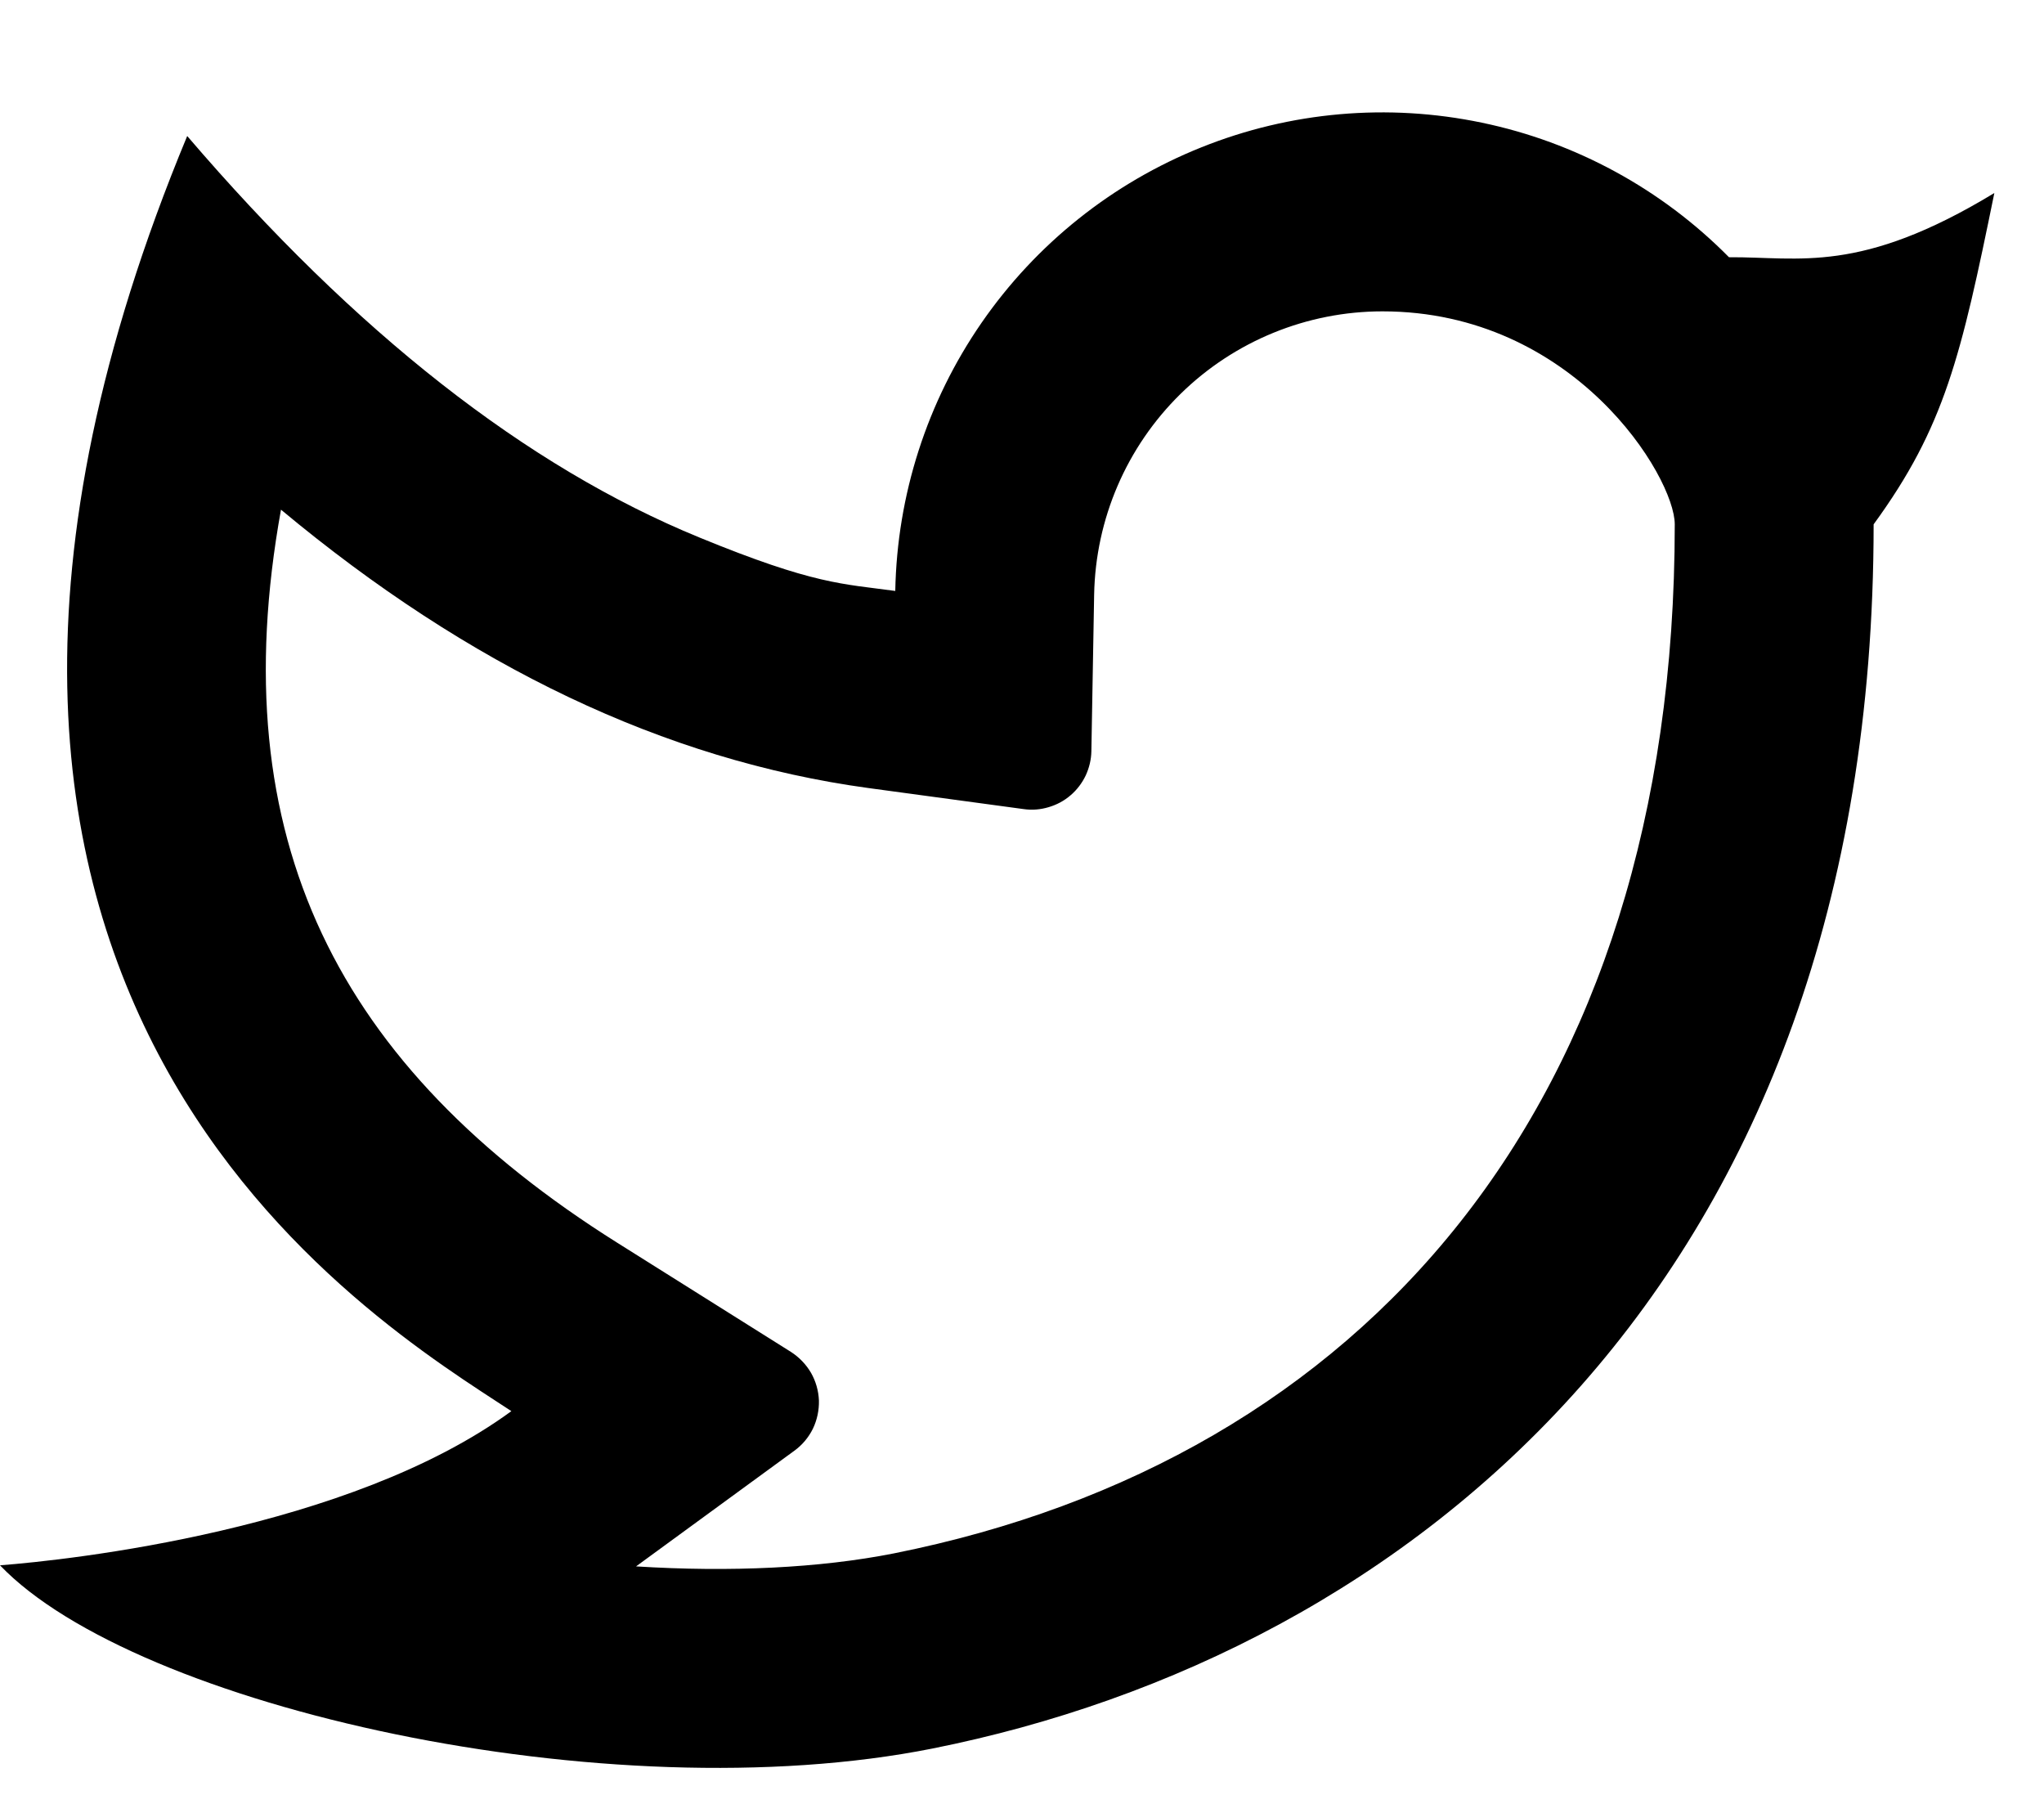 <svg width="17" height="15" viewBox="0 0 17 15" fill="none" xmlns="http://www.w3.org/2000/svg">
<path d="M11.498 2.589C10.87 2.589 10.266 2.836 9.818 3.276C9.369 3.717 9.112 4.315 9.1 4.944L9.077 6.246C9.076 6.316 9.059 6.385 9.03 6.448C9 6.511 8.957 6.568 8.904 6.613C8.851 6.659 8.789 6.692 8.721 6.712C8.654 6.732 8.584 6.738 8.515 6.728L7.224 6.553C5.525 6.321 3.898 5.539 2.337 4.238C1.842 6.975 2.808 8.872 5.134 10.334L6.579 11.242C6.647 11.286 6.704 11.345 6.745 11.415C6.785 11.485 6.808 11.565 6.811 11.646C6.813 11.726 6.796 11.807 6.761 11.88C6.725 11.953 6.672 12.016 6.607 12.063L5.29 13.025C6.074 13.074 6.817 13.039 7.434 12.917C11.335 12.138 13.929 9.202 13.929 4.36C13.929 3.965 13.092 2.589 11.498 2.589ZM7.446 4.913C7.461 4.116 7.71 3.341 8.163 2.685C8.616 2.029 9.252 1.521 9.992 1.225C10.732 0.928 11.543 0.857 12.324 1.02C13.104 1.182 13.82 1.572 14.38 2.139C14.968 2.135 15.468 2.284 16.587 1.605C16.31 2.962 16.174 3.55 15.583 4.36C15.583 10.679 11.699 13.752 7.758 14.539C5.056 15.078 1.126 14.192 -0 13.016C0.574 12.972 2.906 12.721 4.253 11.734C3.113 10.983 -1.426 8.312 1.557 1.131C2.957 2.766 4.377 3.879 5.816 4.469C6.773 4.862 7.008 4.854 7.447 4.914L7.446 4.913Z" fill="black"/>
</svg>
